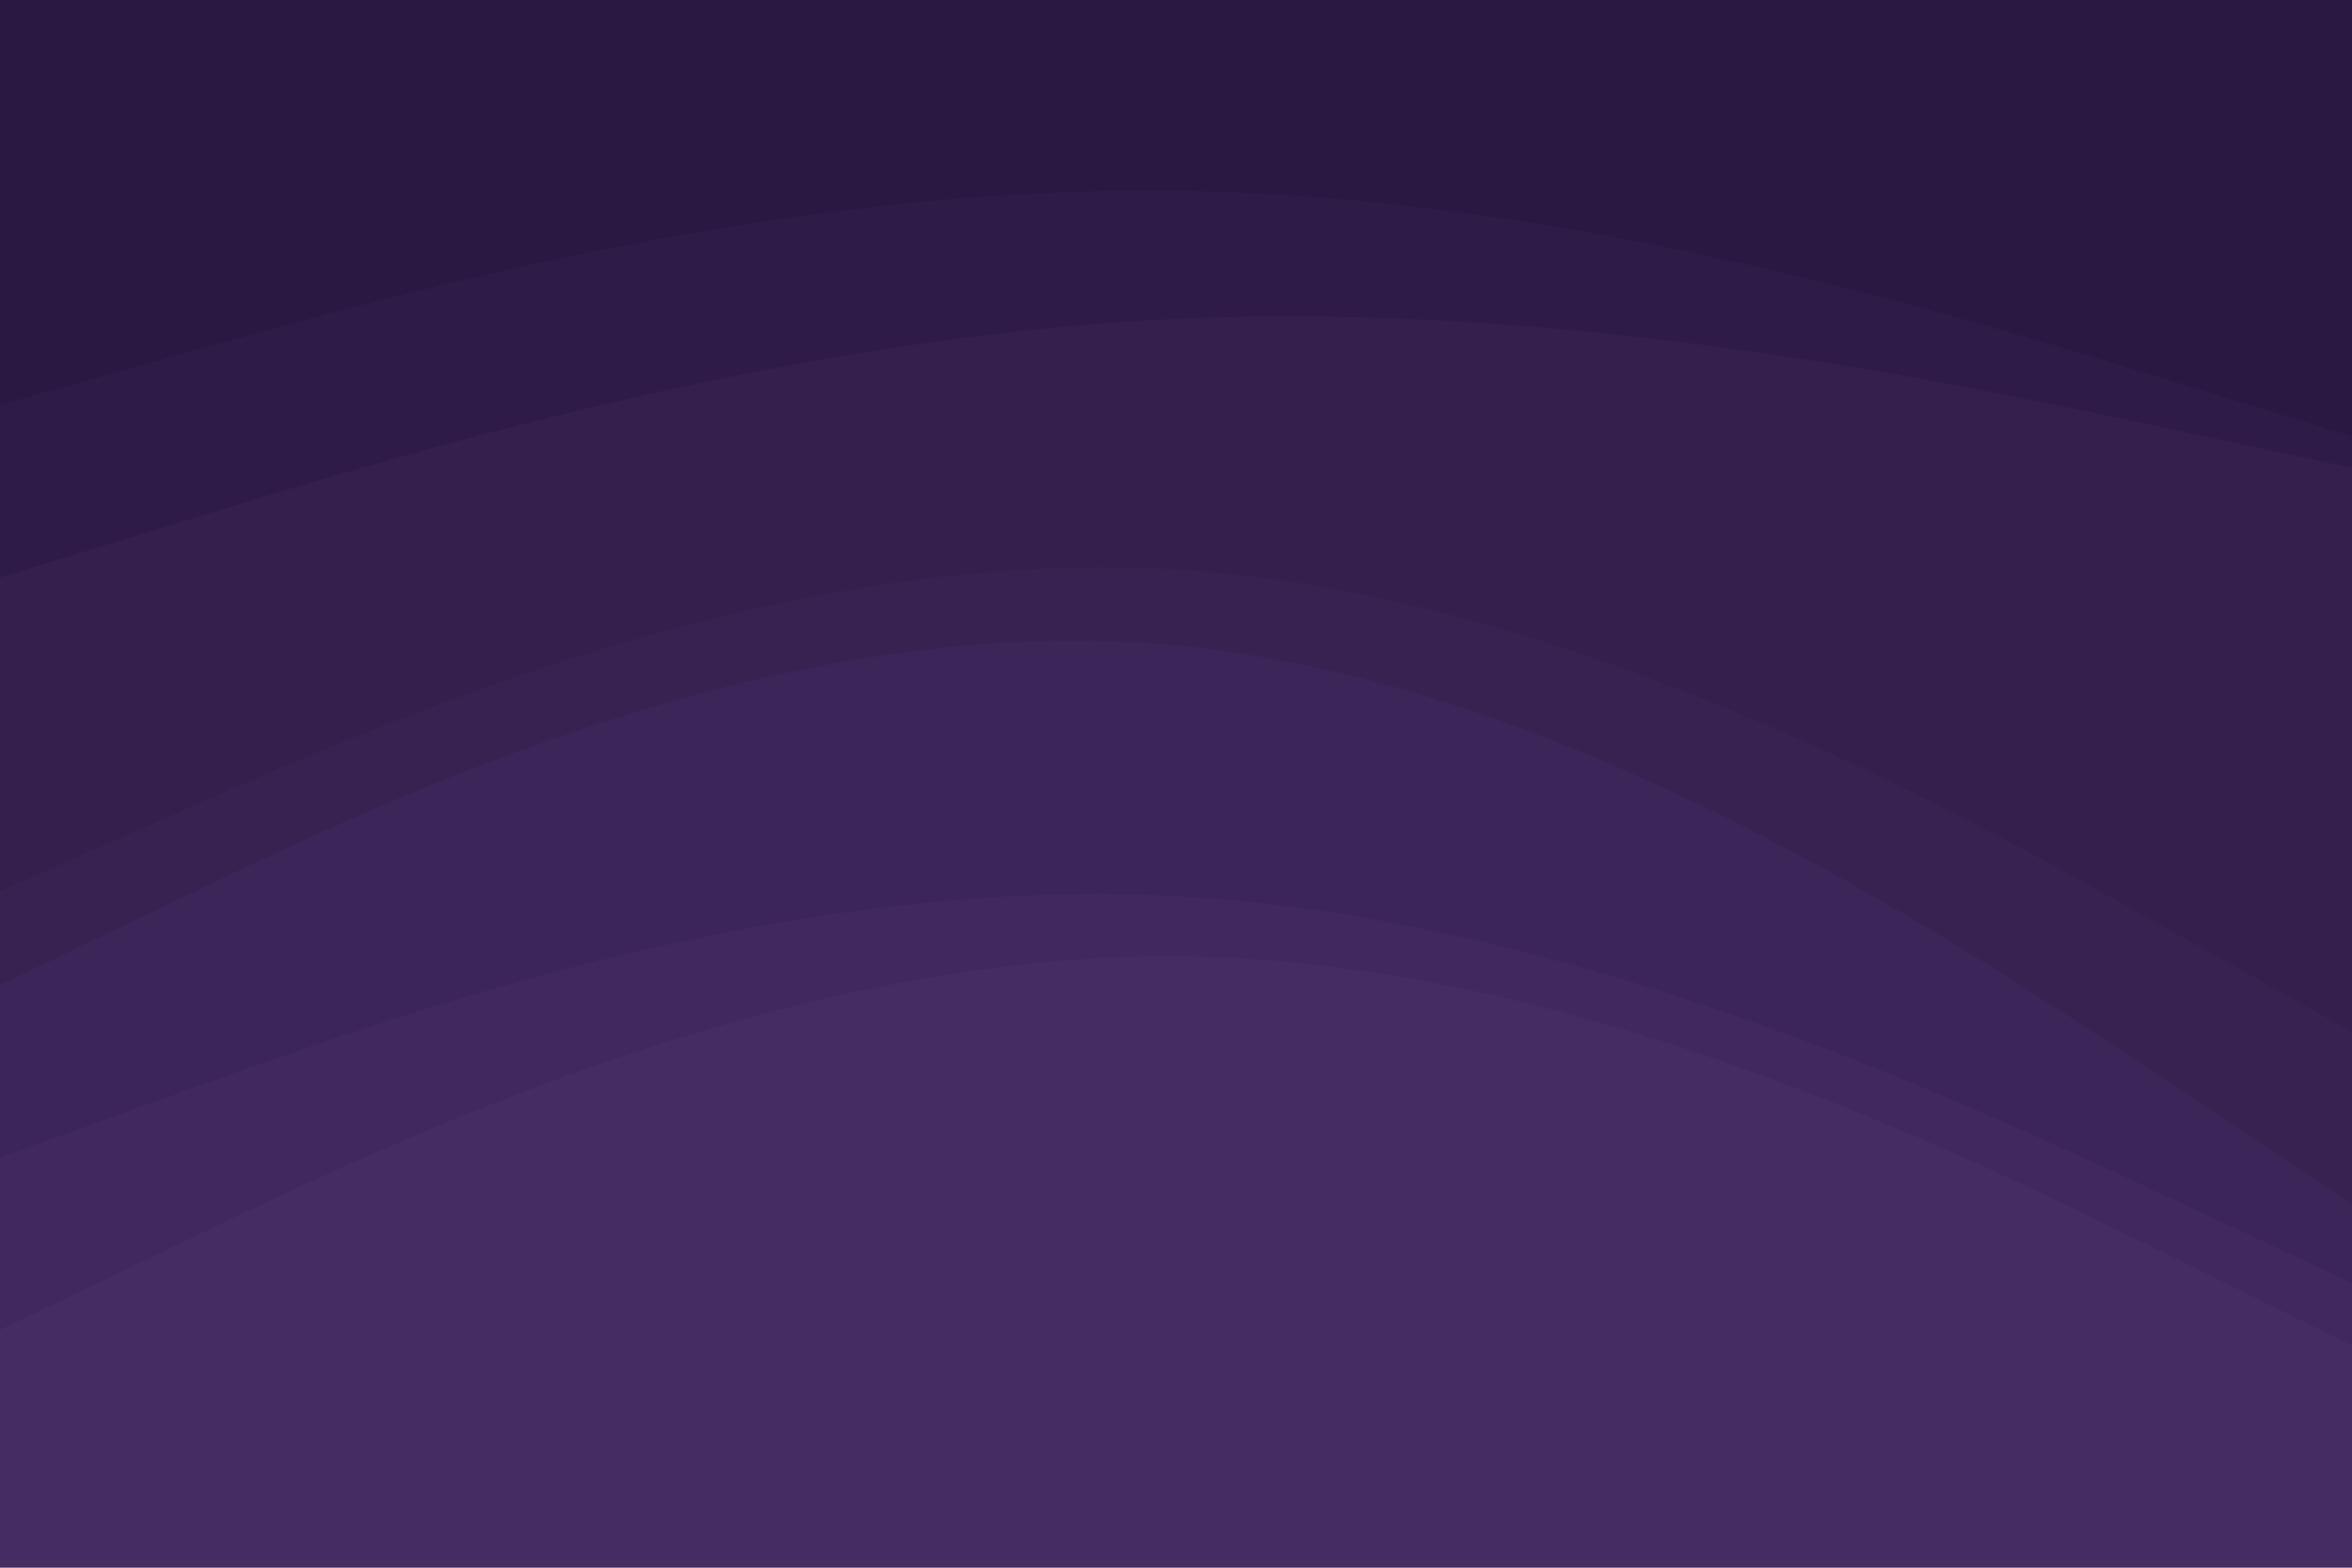 <svg id="visual" viewBox="0 0 900 600" width="900" height="600" xmlns="http://www.w3.org/2000/svg" xmlns:xlink="http://www.w3.org/1999/xlink" version="1.1"><path d="M0 157L75 136C150 115 300 73 450 75C600 77 750 123 825 146L900 169L900 0L825 0C750 0 600 0 450 0C300 0 150 0 75 0L0 0Z" fill="#2b1842"></path><path d="M0 223L75 200C150 177 300 131 450 124C600 117 750 149 825 165L900 181L900 167L825 144C750 121 600 75 450 73C300 71 150 113 75 134L0 155Z" fill="#2f1b47"></path><path d="M0 343L75 310C150 277 300 211 450 220C600 229 750 313 825 355L900 397L900 179L825 163C750 147 600 115 450 122C300 129 150 175 75 198L0 221Z" fill="#341f4d"></path><path d="M0 379L75 343C150 307 300 235 450 249C600 263 750 363 825 413L900 463L900 395L825 353C750 311 600 227 450 218C300 209 150 275 75 308L0 341Z" fill="#382252"></path><path d="M0 445L75 418C150 391 300 337 450 345C600 353 750 423 825 458L900 493L900 461L825 411C750 361 600 261 450 247C300 233 150 305 75 341L0 377Z" fill="#3c2558"></path><path d="M0 511L75 475C150 439 300 367 450 368C600 369 750 443 825 480L900 517L900 491L825 456C750 421 600 351 450 343C300 335 150 389 75 416L0 443Z" fill="#41295d"></path><path d="M0 601L75 601C150 601 300 601 450 601C600 601 750 601 825 601L900 601L900 515L825 478C750 441 600 367 450 366C300 365 150 437 75 473L0 509Z" fill="#452c63"></path></svg>